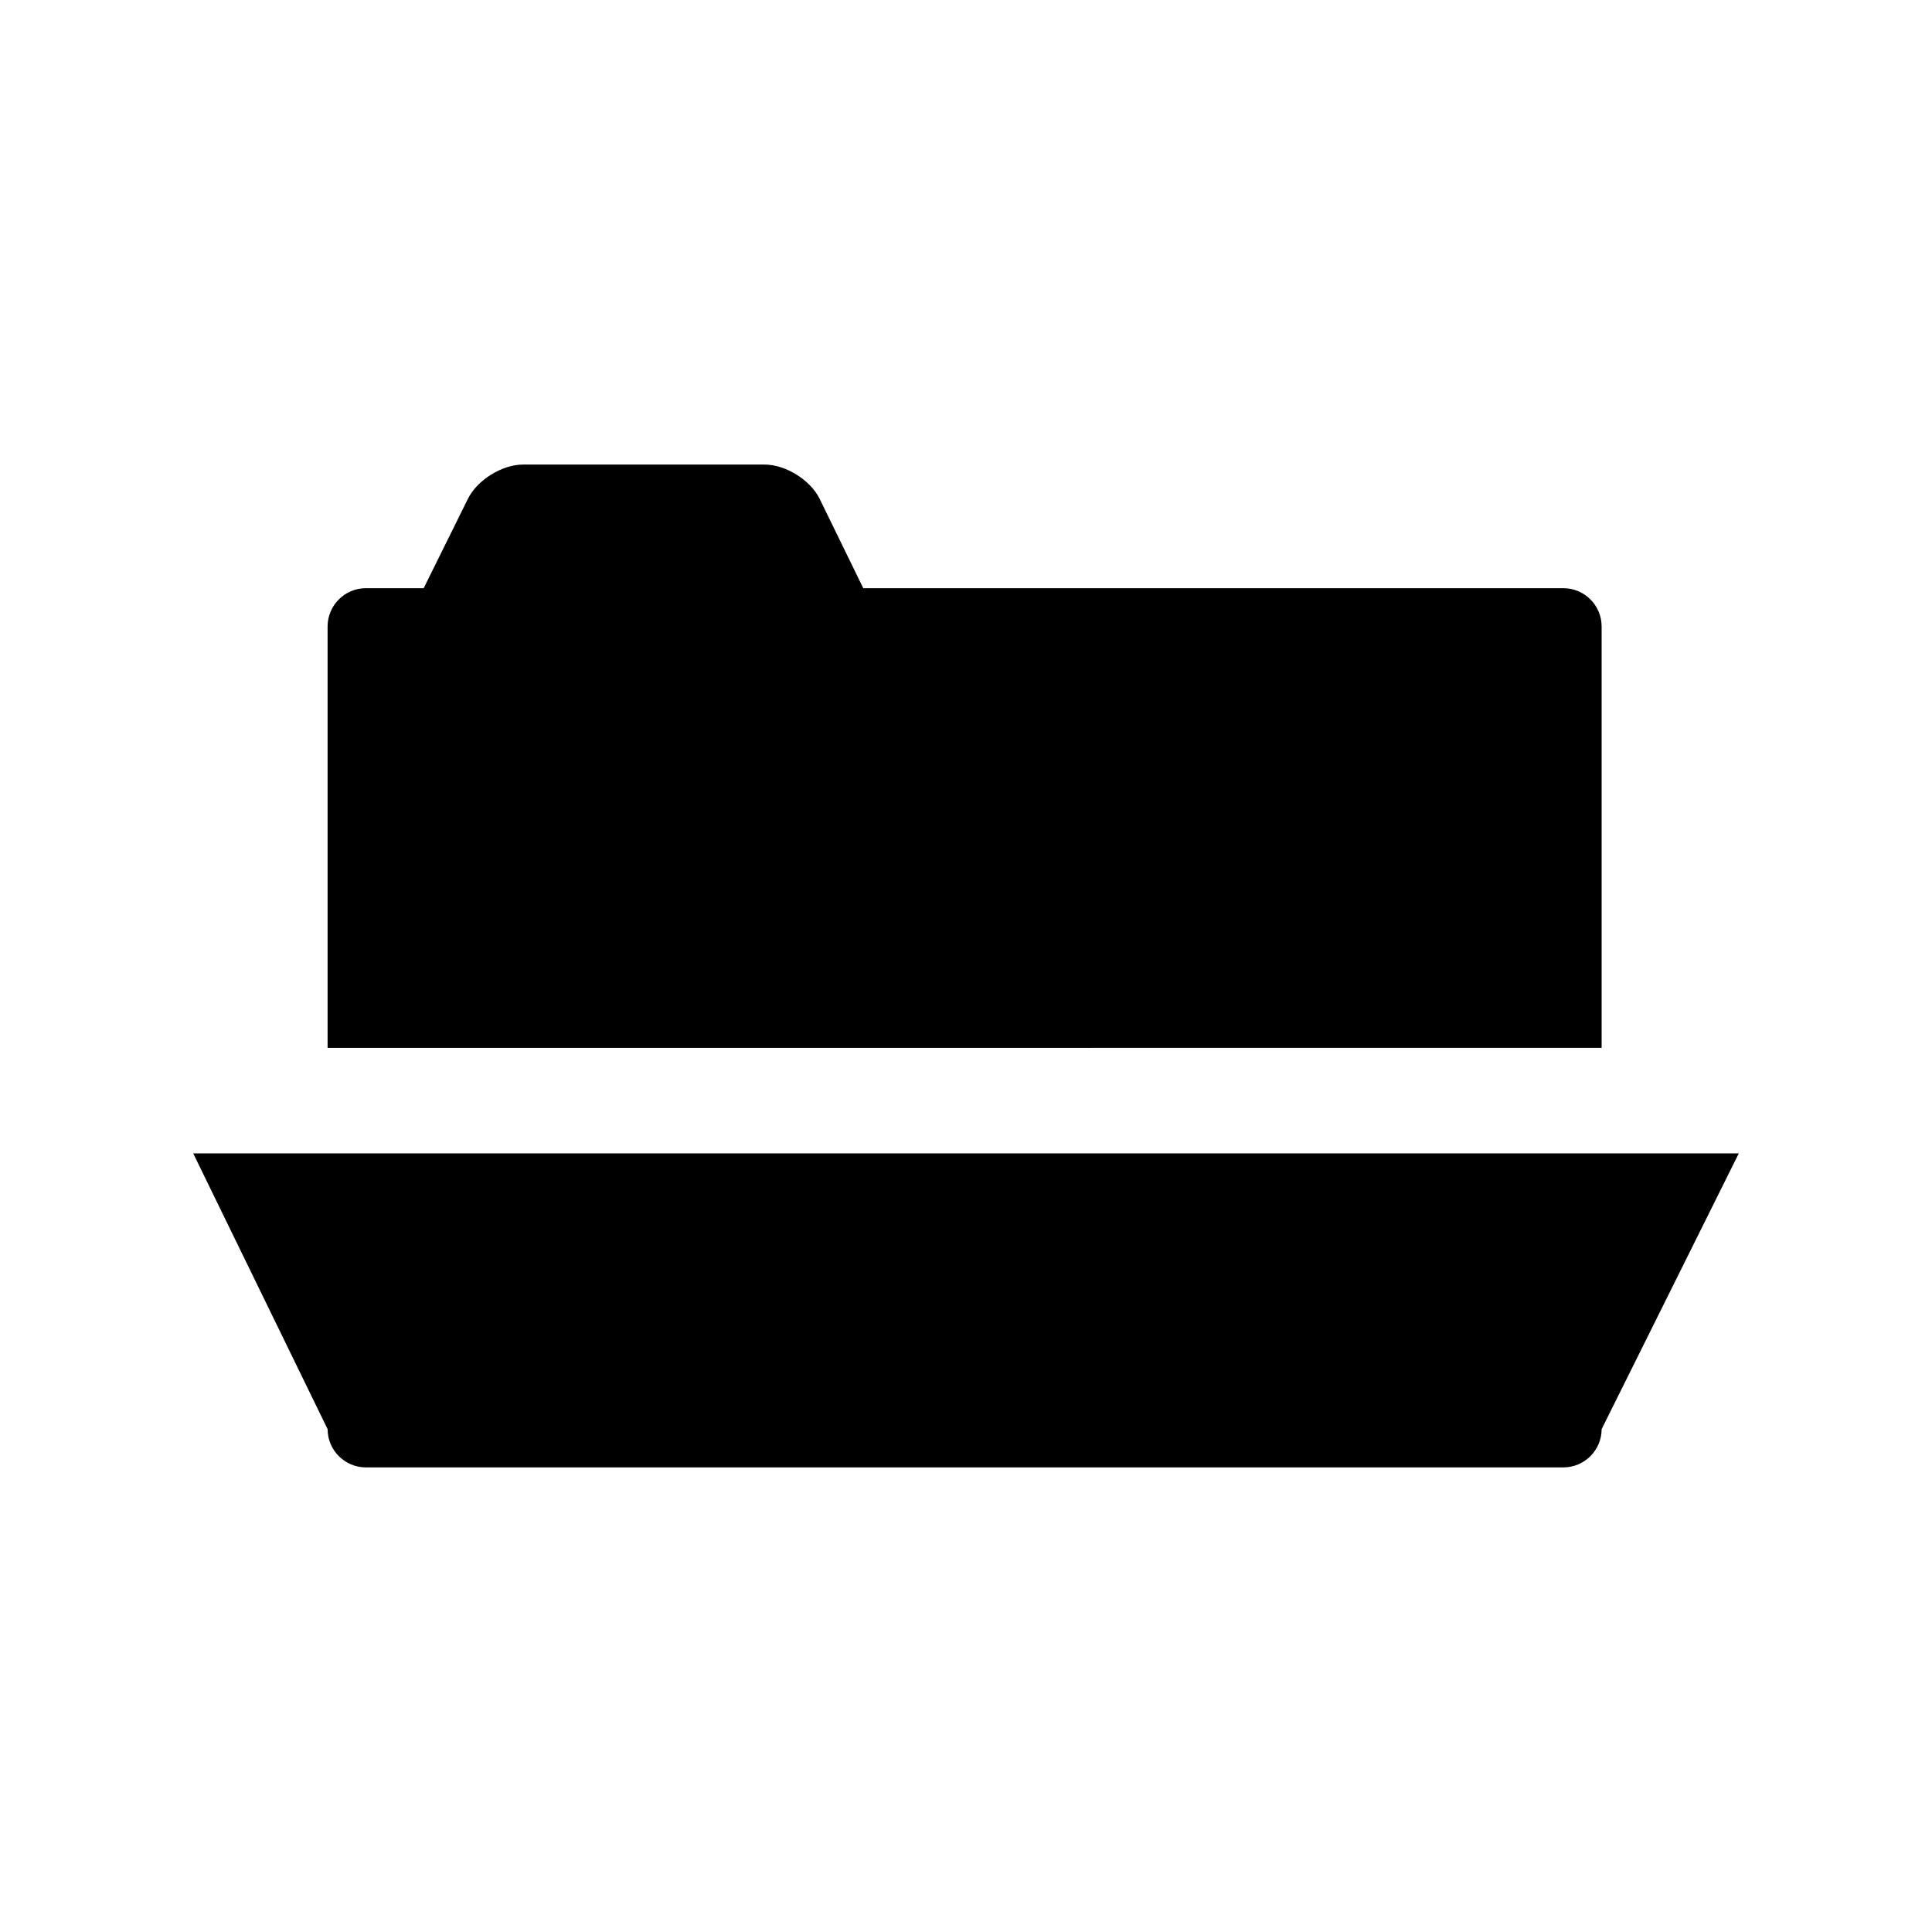 <?xml version="1.0" encoding="utf-8"?>
<!-- Generator: Adobe Illustrator 15.0.0, SVG Export Plug-In  -->
<!DOCTYPE svg PUBLIC "-//W3C//DTD SVG 1.1//EN" "http://www.w3.org/Graphics/SVG/1.1/DTD/svg11.dtd">
<svg version="1.1"
	 xmlns="http://www.w3.org/2000/svg" xmlns:xlink="http://www.w3.org/1999/xlink" xmlns:a="http://ns.adobe.com/AdobeSVGViewerExtensions/3.0/"
	 x="0px" y="0px" width="50px" height="50px" viewBox="-5 -12.023 50 50"
	 overflow="visible" enable-background="new -5 -12.023 50 50" xml:space="preserve">
<defs>
</defs>
<path d="M3.479,24.964c0,0.545,0.445,0.989,0.99,0.989H35.46c0.545,0,0.99-0.444,0.99-0.989L40,17.826H0L3.479,24.964z"/>
<path d="M36.45,4.189c0-0.545-0.445-0.99-0.99-0.99H17.341l-1.128-2.311C15.974,0.4,15.333,0,14.788,0H8.537
	C7.992,0,7.35,0.399,7.109,0.888L5.965,3.199H4.468c-0.544,0-0.99,0.445-0.99,0.99v10.906H36.45V4.189z"/>
</svg>
